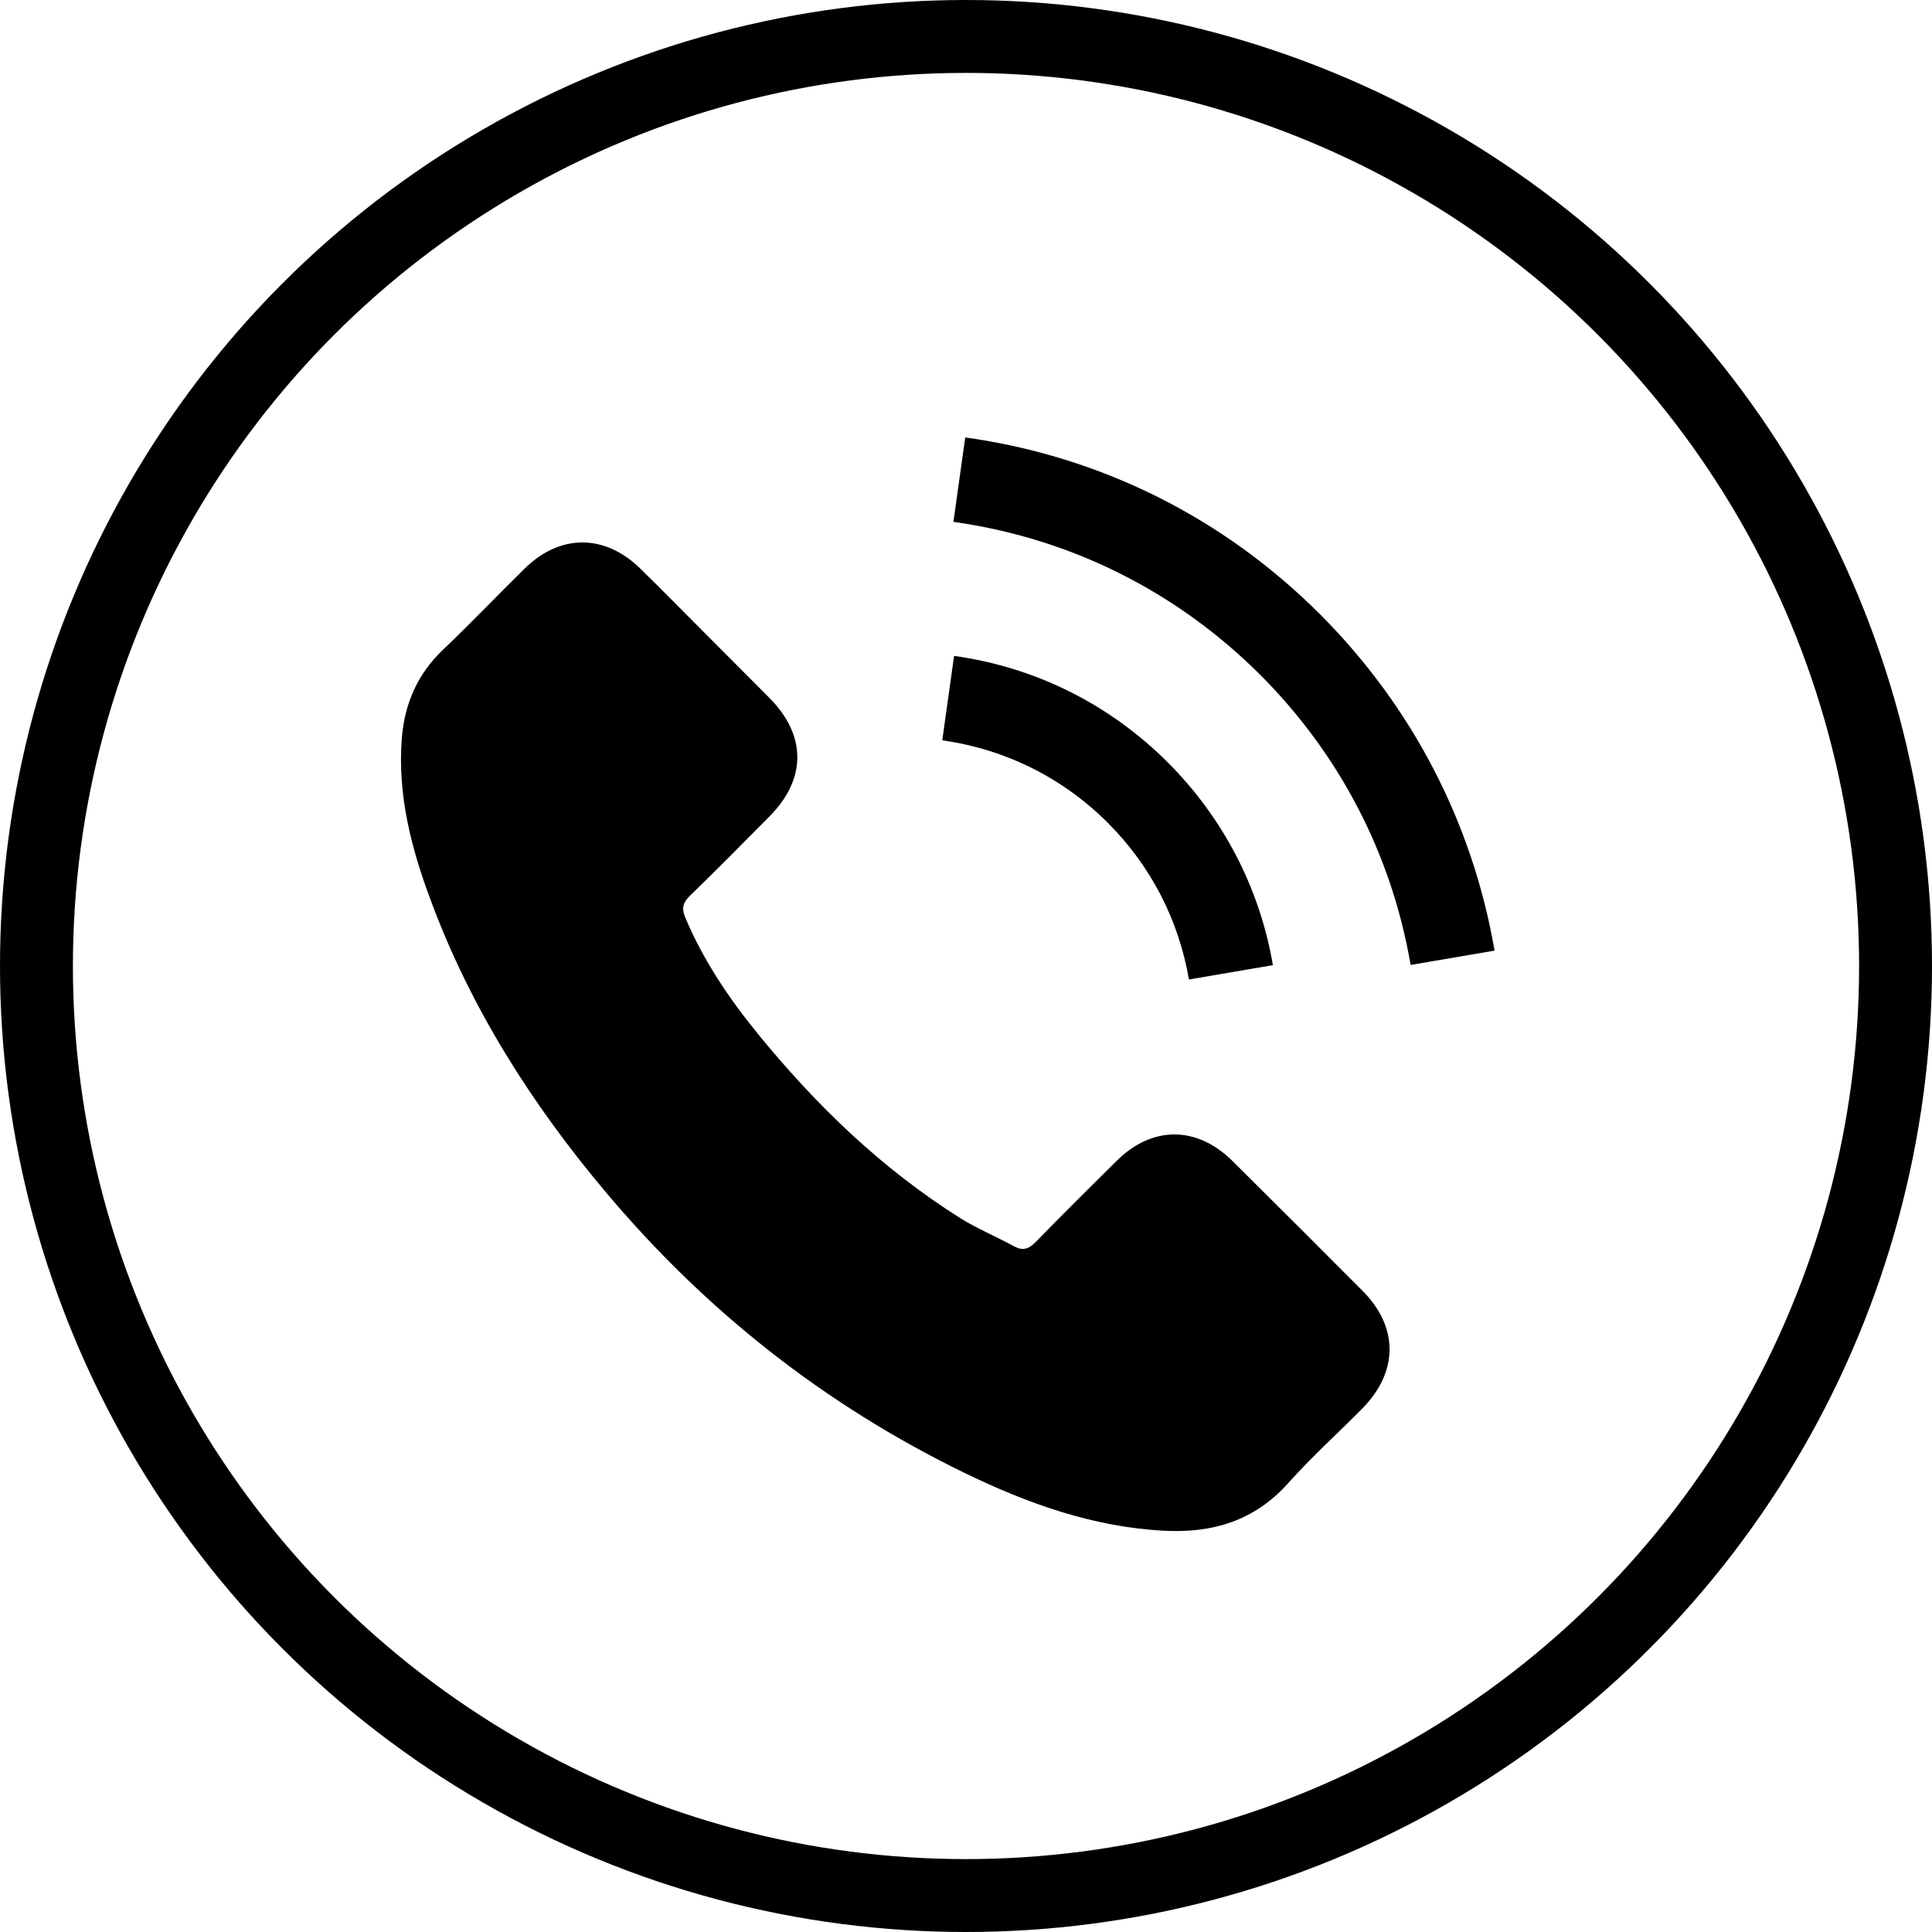 <svg width="53" height="53" viewBox="0 0 53 53" fill="none" xmlns="http://www.w3.org/2000/svg">
<circle cx="26.5" cy="26.5" r="25.5" stroke="black" stroke-width="2"/>
<path d="M33.808 31.847C32.828 30.879 31.605 30.879 30.631 31.847C29.888 32.583 29.145 33.32 28.414 34.069C28.215 34.275 28.046 34.319 27.803 34.181C27.322 33.919 26.81 33.707 26.348 33.42C24.194 32.065 22.39 30.323 20.792 28.363C19.999 27.389 19.294 26.347 18.8 25.173C18.701 24.936 18.719 24.78 18.913 24.586C19.656 23.868 20.38 23.132 21.11 22.395C22.128 21.371 22.128 20.172 21.104 19.142C20.523 18.556 19.943 17.981 19.362 17.394C18.763 16.795 18.17 16.189 17.564 15.597C16.584 14.641 15.361 14.641 14.387 15.603C13.637 16.339 12.92 17.095 12.158 17.819C11.453 18.487 11.097 19.305 11.022 20.26C10.903 21.814 11.284 23.281 11.821 24.711C12.92 27.67 14.593 30.298 16.622 32.708C19.362 35.967 22.634 38.545 26.46 40.406C28.183 41.242 29.969 41.885 31.91 41.991C33.246 42.066 34.407 41.729 35.338 40.687C35.974 39.975 36.692 39.326 37.367 38.645C38.365 37.634 38.372 36.41 37.379 35.411C36.193 34.219 35.001 33.033 33.808 31.847Z" fill="black"/>
<path d="M32.616 26.87L34.919 26.477C34.557 24.361 33.559 22.444 32.042 20.921C30.437 19.317 28.408 18.305 26.173 17.993L25.849 20.309C27.578 20.553 29.151 21.333 30.393 22.575C31.567 23.749 32.335 25.235 32.616 26.87Z" fill="black"/>
<path d="M36.218 16.857C33.559 14.197 30.194 12.518 26.479 12L26.155 14.316C29.364 14.766 32.273 16.22 34.57 18.511C36.749 20.69 38.179 23.443 38.697 26.471L41 26.078C40.395 22.569 38.74 19.385 36.218 16.857Z" fill="black"/>
</svg>

